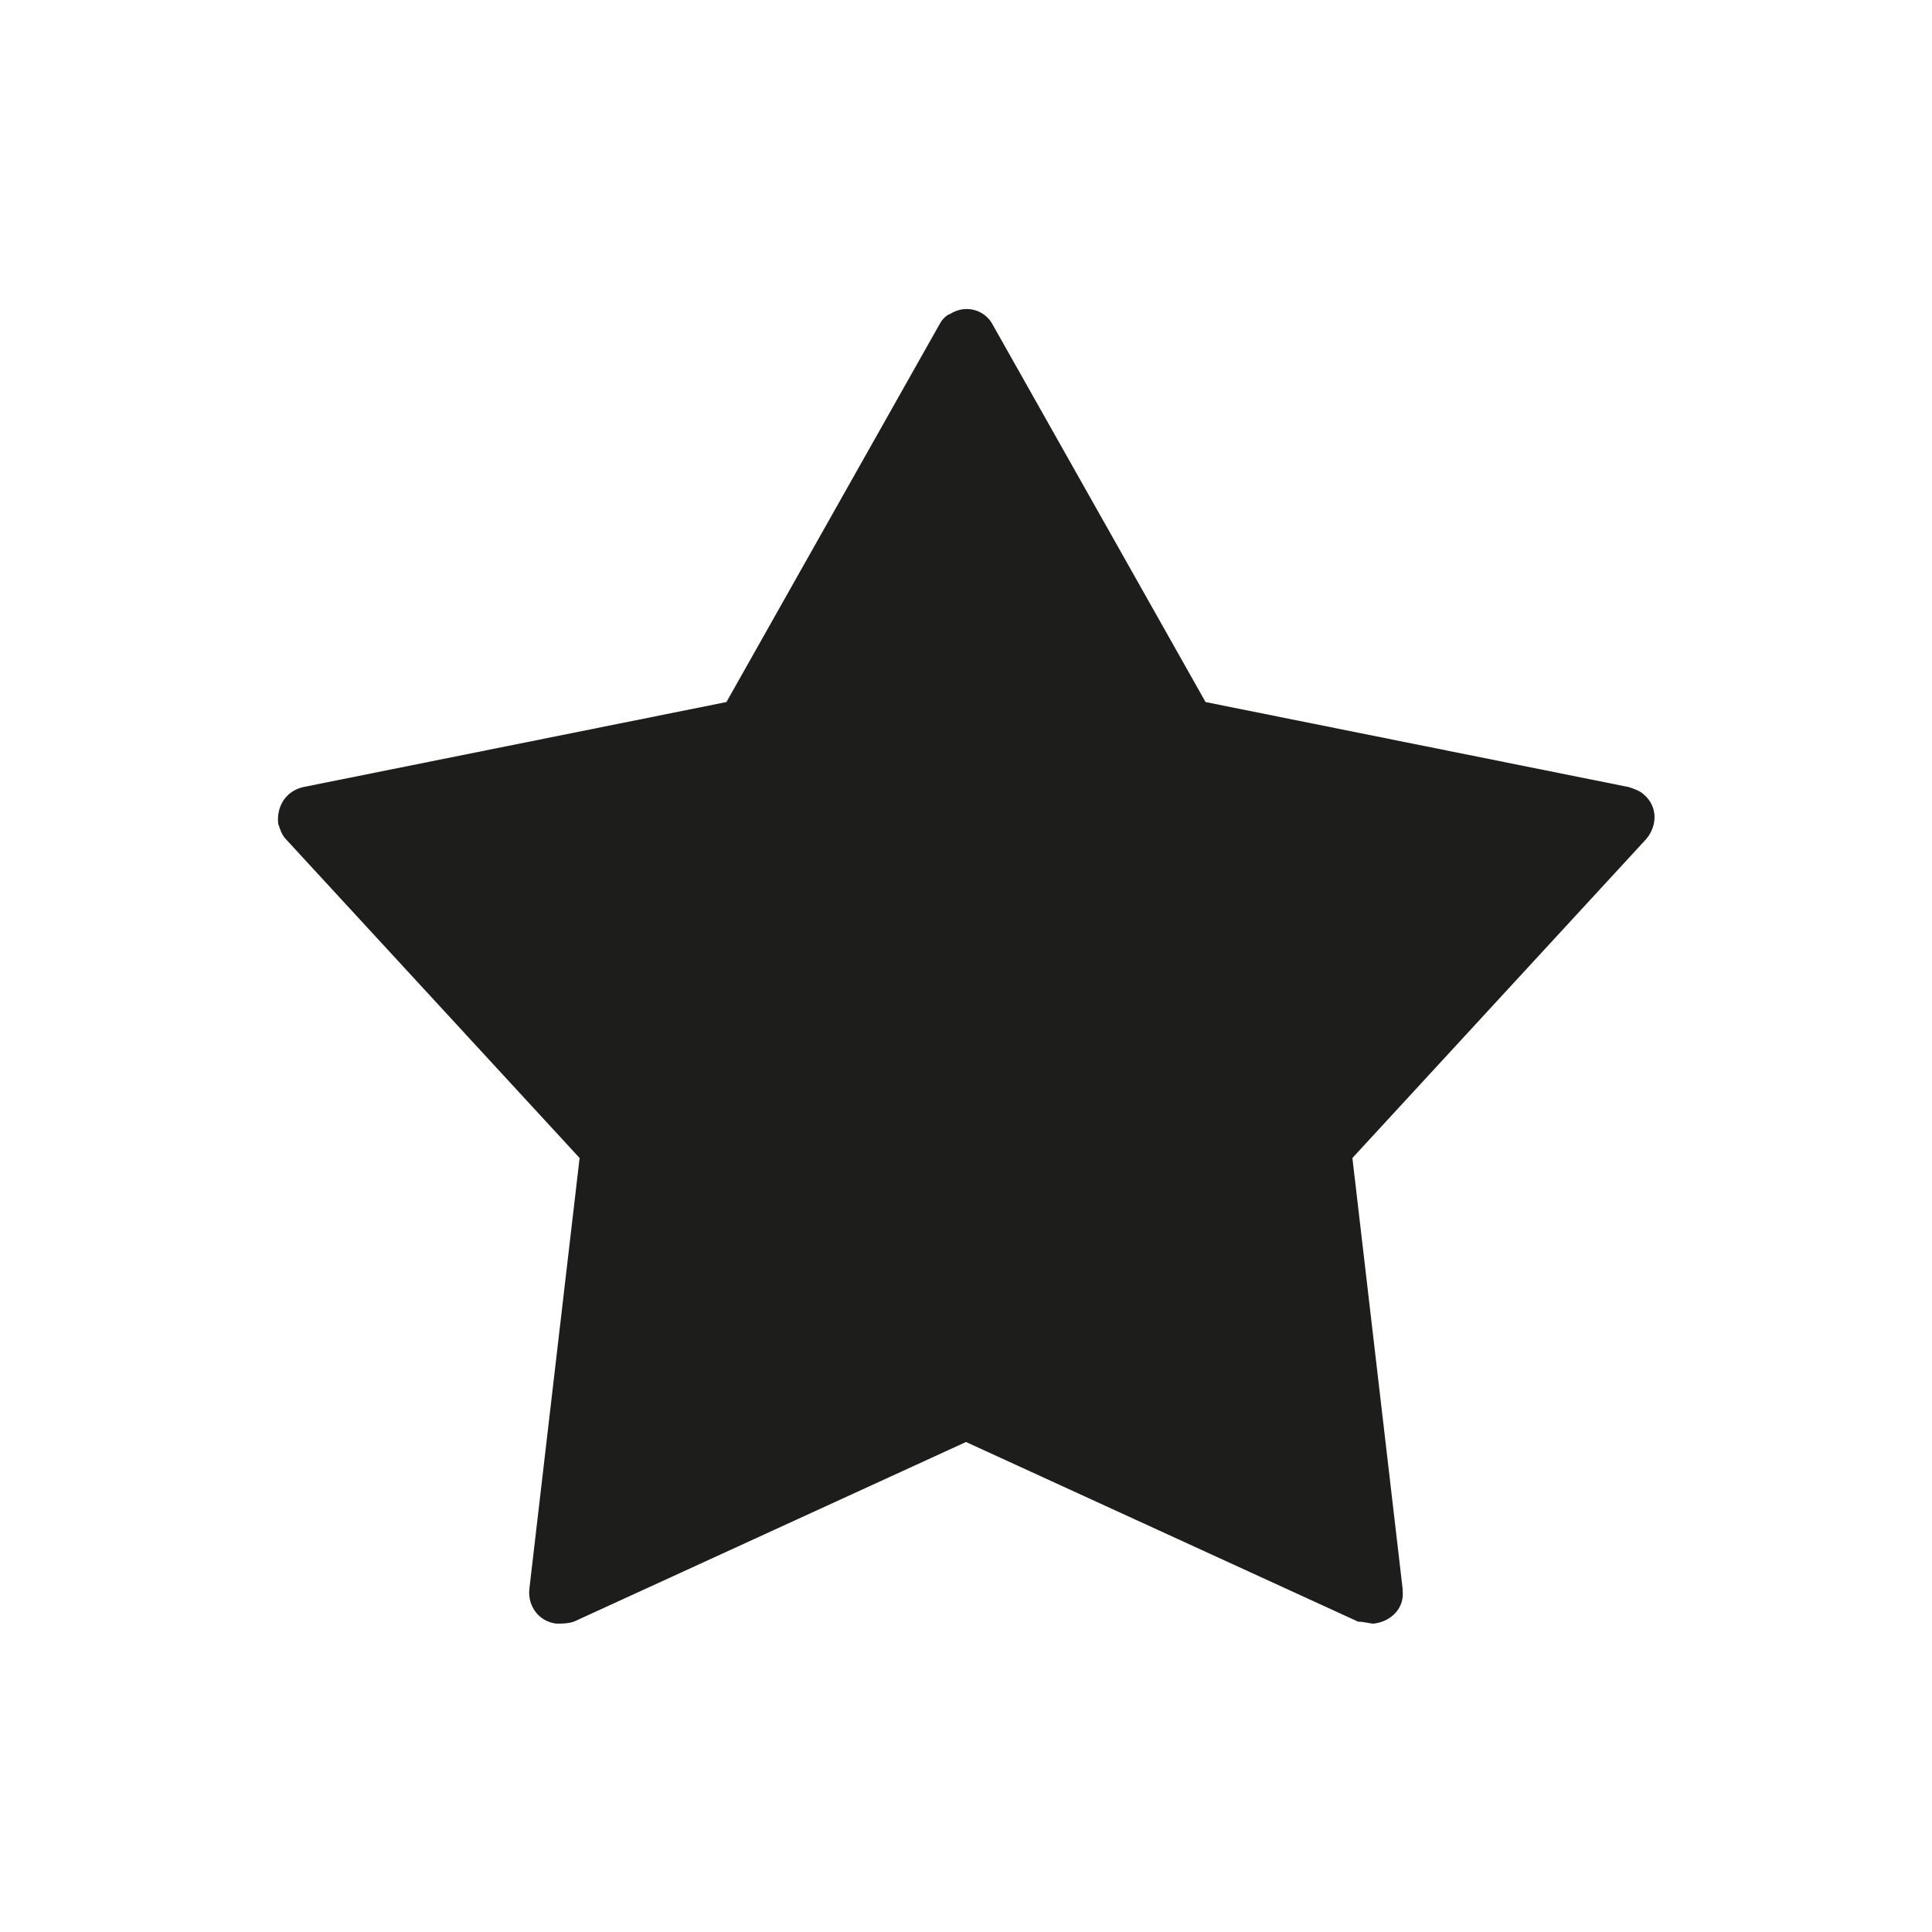 <?xml version="1.0" encoding="utf-8"?>
<!-- Generator: Adobe Illustrator 19.0.0, SVG Export Plug-In . SVG Version: 6.00 Build 0)  -->
<svg version="1.1" id="Layer_1" xmlns="http://www.w3.org/2000/svg" xmlns:xlink="http://www.w3.org/1999/xlink" x="0px" y="0px"
	 viewBox="0 0 100 100" style="enable-background:new 0 0 100 100;" xml:space="preserve">
<style type="text/css">
	.st0{fill:#1D1D1B;}
</style>
<g id="XMLID_334_" transform="translate(0,-952.362)">
	<path id="XMLID_335_" class="st0" d="M71.1,1036.4c0.9-0.1,1.6-0.8,1.5-1.7c0,0,0,0,0-0.1l-2.6-22.3l15.2-16.5
		c0.6-0.7,0.6-1.7-0.1-2.3c-0.2-0.2-0.5-0.3-0.8-0.4l-21.9-4.4l-11-19.5c-0.4-0.8-1.4-1.1-2.2-0.6c-0.3,0.1-0.5,0.4-0.6,0.6
		l-11,19.5l-21.9,4.4c-0.9,0.2-1.4,1-1.3,1.9c0.1,0.3,0.2,0.6,0.4,0.8l15.2,16.5l-2.6,22.3c-0.1,0.9,0.5,1.7,1.4,1.8
		c0.3,0,0.6,0,0.9-0.1l20.3-9.3l20.3,9.3C70.6,1036.3,70.9,1036.4,71.1,1036.4z"/>
</g>
</svg>
